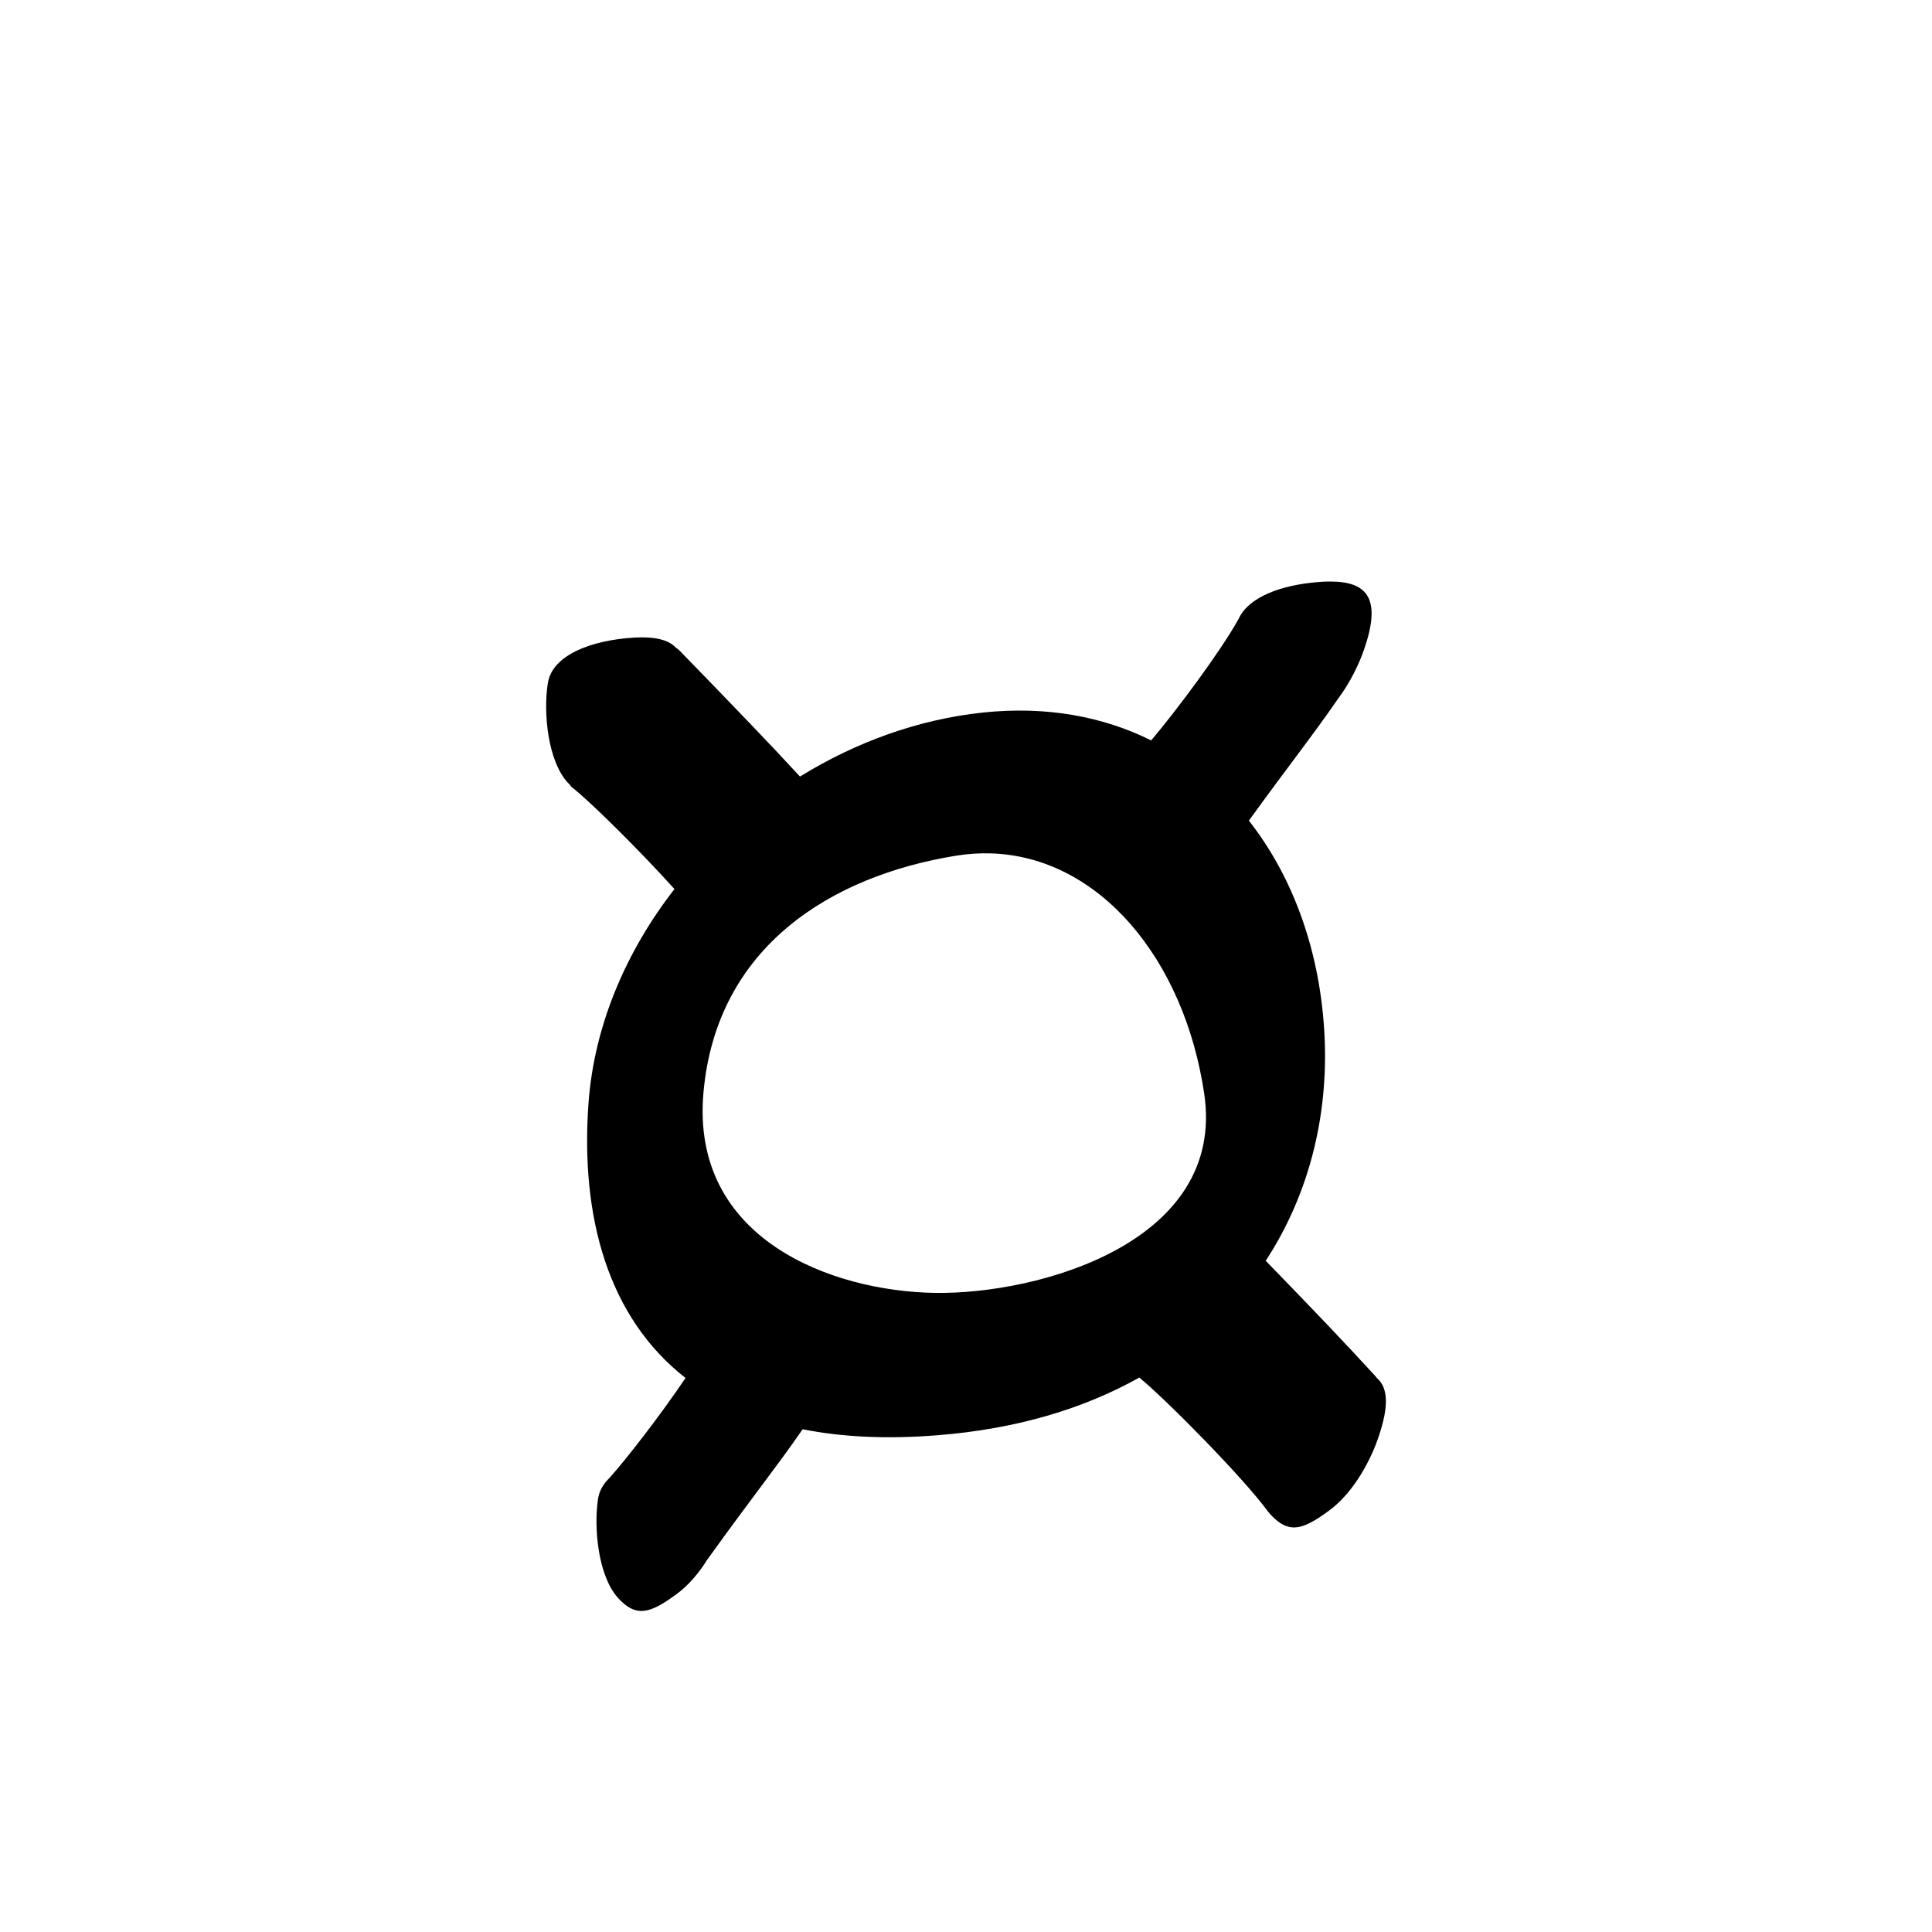 <?xml version="1.0" encoding="UTF-8" standalone="no"?>
<svg
   version="1.2"
   width="100mm"
   height="100mm"
   viewBox="0 0 10000 10000"
   preserveAspectRatio="xMidYMid"
   fill-rule="evenodd"
   stroke-width="28.222"
   stroke-linejoin="round"
   xml:space="preserve"
   id="svg28"
   sodipodi:docname="gobo-caps-00A4.svg"
   inkscape:version="1.4 (86a8ad7, 2024-10-11)"
   xmlns:inkscape="http://www.inkscape.org/namespaces/inkscape"
   xmlns:sodipodi="http://sodipodi.sourceforge.net/DTD/sodipodi-0.dtd"
   xmlns="http://www.w3.org/2000/svg"
   xmlns:svg="http://www.w3.org/2000/svg"
   xmlns:ooo="http://xml.openoffice.org/svg/export"><sodipodi:namedview
   id="namedview28"
   pagecolor="#ffffff"
   bordercolor="#000000"
   borderopacity="0.25"
   inkscape:showpageshadow="2"
   inkscape:pageopacity="0.0"
   inkscape:pagecheckerboard="0"
   inkscape:deskcolor="#d1d1d1"
   inkscape:document-units="mm"
   showgrid="false"
   inkscape:zoom="3.0876875"
   inkscape:cx="188.81444"
   inkscape:cy="188.97638"
   inkscape:window-width="2560"
   inkscape:window-height="1369"
   inkscape:window-x="-8"
   inkscape:window-y="-8"
   inkscape:window-maximized="1"
   inkscape:current-layer="svg28" />
 <defs
   class="ClipPathGroup"
   id="defs2">
  
  <clipPath
   id="presentation_clip_path_shrink"
   clipPathUnits="userSpaceOnUse">
   <rect
   x="10"
   y="10"
   width="9980"
   height="9980"
   id="rect2" />
  </clipPath>
 
  
 
   
  
    
   
     
    
      
      
      
      
      
      
      
      
      
      
      
      
      
     
       
      
       
      
       
      
       
      
       
      
       
      
       
      
       
      
       
      
       
      
       
      
       
      
       
      
        
        
       
        
        
       
        
        
       
        
        
       
        
        
       
        
        
       
        
        
       
        
        
       
        
        
       
        
        
       
        
        
       
        
        
       
        
        
       </defs>
 <defs
   class="TextShapeIndex"
   id="defs3">
  <g
   ooo:slide="id1"
   ooo:id-list="id3 id4 id5 id6 id7 id8 id9 id10 id11 id12 id13 id14 id15"
   id="g2" />
 </defs>
 <defs
   class="EmbeddedBulletChars"
   id="defs12">
  <g
   id="bullet-char-template-57356"
   transform="scale(0,-0)">
   <path
   d="M 580,1141 L 1163,571 580,0 -4,571 580,1141 Z"
   id="path3" />
  </g>
  <g
   id="bullet-char-template-57354"
   transform="scale(0,-0)">
   <path
   d="M 8,1128 L 1137,1128 1137,0 8,0 8,1128 Z"
   id="path4" />
  </g>
  <g
   id="bullet-char-template-10146"
   transform="scale(0,-0)">
   <path
   d="M 174,0 L 602,739 174,1481 1456,739 174,0 Z M 1358,739 L 309,1346 659,739 1358,739 Z"
   id="path5" />
  </g>
  <g
   id="bullet-char-template-10132"
   transform="scale(0,-0)">
   <path
   d="M 2015,739 L 1276,0 717,0 1260,543 174,543 174,936 1260,936 717,1481 1274,1481 2015,739 Z"
   id="path6" />
  </g>
  <g
   id="bullet-char-template-10007"
   transform="scale(0,-0)">
   <path
   d="M 0,-2 C -7,14 -16,27 -25,37 L 356,567 C 262,823 215,952 215,954 215,979 228,992 255,992 264,992 276,990 289,987 310,991 331,999 354,1012 L 381,999 492,748 772,1049 836,1024 860,1049 C 881,1039 901,1025 922,1006 886,937 835,863 770,784 769,783 710,716 594,584 L 774,223 C 774,196 753,168 711,139 L 727,119 C 717,90 699,76 672,76 641,76 570,178 457,381 L 164,-76 C 142,-110 111,-127 72,-127 30,-127 9,-110 8,-76 1,-67 -2,-52 -2,-32 -2,-23 -1,-13 0,-2 Z"
   id="path7" />
  </g>
  <g
   id="bullet-char-template-10004"
   transform="scale(0,-0)">
   <path
   d="M 285,-33 C 182,-33 111,30 74,156 52,228 41,333 41,471 41,549 55,616 82,672 116,743 169,778 240,778 293,778 328,747 346,684 L 369,508 C 377,444 397,411 428,410 L 1163,1116 C 1174,1127 1196,1133 1229,1133 1271,1133 1292,1118 1292,1087 L 1292,965 C 1292,929 1282,901 1262,881 L 442,47 C 390,-6 338,-33 285,-33 Z"
   id="path8" />
  </g>
  <g
   id="bullet-char-template-9679"
   transform="scale(0,-0)">
   <path
   d="M 813,0 C 632,0 489,54 383,161 276,268 223,411 223,592 223,773 276,916 383,1023 489,1130 632,1184 813,1184 992,1184 1136,1130 1245,1023 1353,916 1407,772 1407,592 1407,412 1353,268 1245,161 1136,54 992,0 813,0 Z"
   id="path9" />
  </g>
  <g
   id="bullet-char-template-8226"
   transform="scale(0,-0)">
   <path
   d="M 346,457 C 273,457 209,483 155,535 101,586 74,649 74,723 74,796 101,859 155,911 209,963 273,989 346,989 419,989 480,963 531,910 582,859 608,796 608,723 608,648 583,586 532,535 482,483 420,457 346,457 Z"
   id="path10" />
  </g>
  <g
   id="bullet-char-template-8211"
   transform="scale(0,-0)">
   <path
   d="M -4,459 L 1135,459 1135,606 -4,606 -4,459 Z"
   id="path11" />
  </g>
  <g
   id="bullet-char-template-61548"
   transform="scale(0,-0)">
   <path
   d="M 173,740 C 173,903 231,1043 346,1159 462,1274 601,1332 765,1332 928,1332 1067,1274 1183,1159 1299,1043 1357,903 1357,740 1357,577 1299,437 1183,322 1067,206 928,148 765,148 601,148 462,206 346,322 231,437 173,577 173,740 Z"
   id="path12" />
  </g>
 </defs>
 
 <path
   id="path13"
   d="M 6888.985 3009.997 C 6875.912 3009.924 6862.256 3010.229 6848.006 3010.979 C 6662.325 3021.66 6492.245 3075.613 6425.241 3177.687 C 6425.165 3177.795 6425.056 3177.888 6424.983 3177.997 C 6424.858 3178.238 6424.694 3178.531 6424.569 3178.772 C 6419.401 3186.757 6414.846 3195.004 6410.978 3203.577 C 6313.845 3378.329 6085.427 3681.95 5958.654 3832.324 C 5710.373 3709.007 5417.653 3653.512 5088.992 3687.992 C 4752.907 3723.216 4428.578 3841.642 4140.677 4019.445 C 3970.095 3834.638 3818.646 3677.737 3517.977 3368.011 C 3511.946 3361.981 3505.663 3356.944 3499.115 3352.87 C 3459.066 3309.996 3387.144 3294.63 3285.019 3300.005 C 3060.019 3313.005 2855.021 3390.991 2835.021 3539.991 C 2812.021 3688.991 2834.978 3935.003 2936.978 4049.003 C 2941.797 4054.269 2946.535 4058.955 2951.241 4063.576 C 2953.233 4067.825 2955.771 4071.364 2958.992 4074.015 C 3044.111 4138.227 3308.08 4398.547 3490.95 4601.735 C 3239.032 4925.867 3074.965 5309.693 3046.016 5711.021 C 3003.672 6299.194 3147.575 6819.953 3548.311 7132.329 C 3420.689 7322.227 3241.32 7553.146 3155.104 7649.249 C 3148.133 7655.933 3141.675 7662.904 3135.778 7670.126 C 3135.255 7670.669 3134.531 7671.46 3134.021 7671.986 C 3132.685 7673.486 3131.475 7675.217 3130.352 7677.051 C 3111.677 7701.959 3099.362 7729.903 3095.005 7761.025 C 3073.005 7910.025 3095.996 8155.986 3197.996 8269.986 C 3293.996 8375.986 3367.008 8350.021 3502.008 8251.021 C 3566.271 8204.023 3619.364 8138.806 3661.327 8072.014 C 3898.918 7741.439 4018.973 7594.087 4154.475 7397.74 C 4355.279 7437.842 4586.22 7449.947 4849.988 7429.004 C 5263.981 7396.748 5612.194 7289.953 5896.849 7130.314 C 6026.534 7234.844 6437.203 7649.819 6563.992 7825 C 6564.15 7825.172 6564.393 7825.251 6564.56 7825.414 C 6567.954 7829.74 6571.411 7834.013 6574.999 7838.023 C 6671.999 7943.023 6744.012 7918.006 6879.012 7819.006 C 7013.012 7721.006 7100.017 7543.995 7135.017 7437.995 C 7189.604 7279.516 7185.182 7182.791 7126.593 7132.484 C 7124.218 7129.264 7121.726 7126.062 7118.997 7122.976 C 6948.19 6936.402 6805.454 6787.737 6551.331 6525.7 C 6774.68 6184.382 6875.448 5779.024 6856.016 5365.977 C 6835.771 4935.665 6697.605 4544.786 6464.153 4247.596 C 6678.735 3951.029 6793.938 3808.045 6923.608 3619.624 C 6990.905 3530.79 7037.2 3430.125 7061.016 3360.002 C 7148.203 3106.877 7085.08 3011.096 6888.985 3009.997 z M 5126.767 4417.043 C 5688 4432.929 6129.692 4963.186 6233.005 5660.998 C 6347.005 6430.998 5375.015 6699.995 4840.015 6691.995 C 4305.015 6683.995 3574.018 6413.985 3641.018 5655.985 C 3708.018 4897.985 4305 4532.98 4949 4428.98 C 5009.375 4419.23 5068.709 4415.4 5126.767 4417.043 z " />
   
  
</svg>
